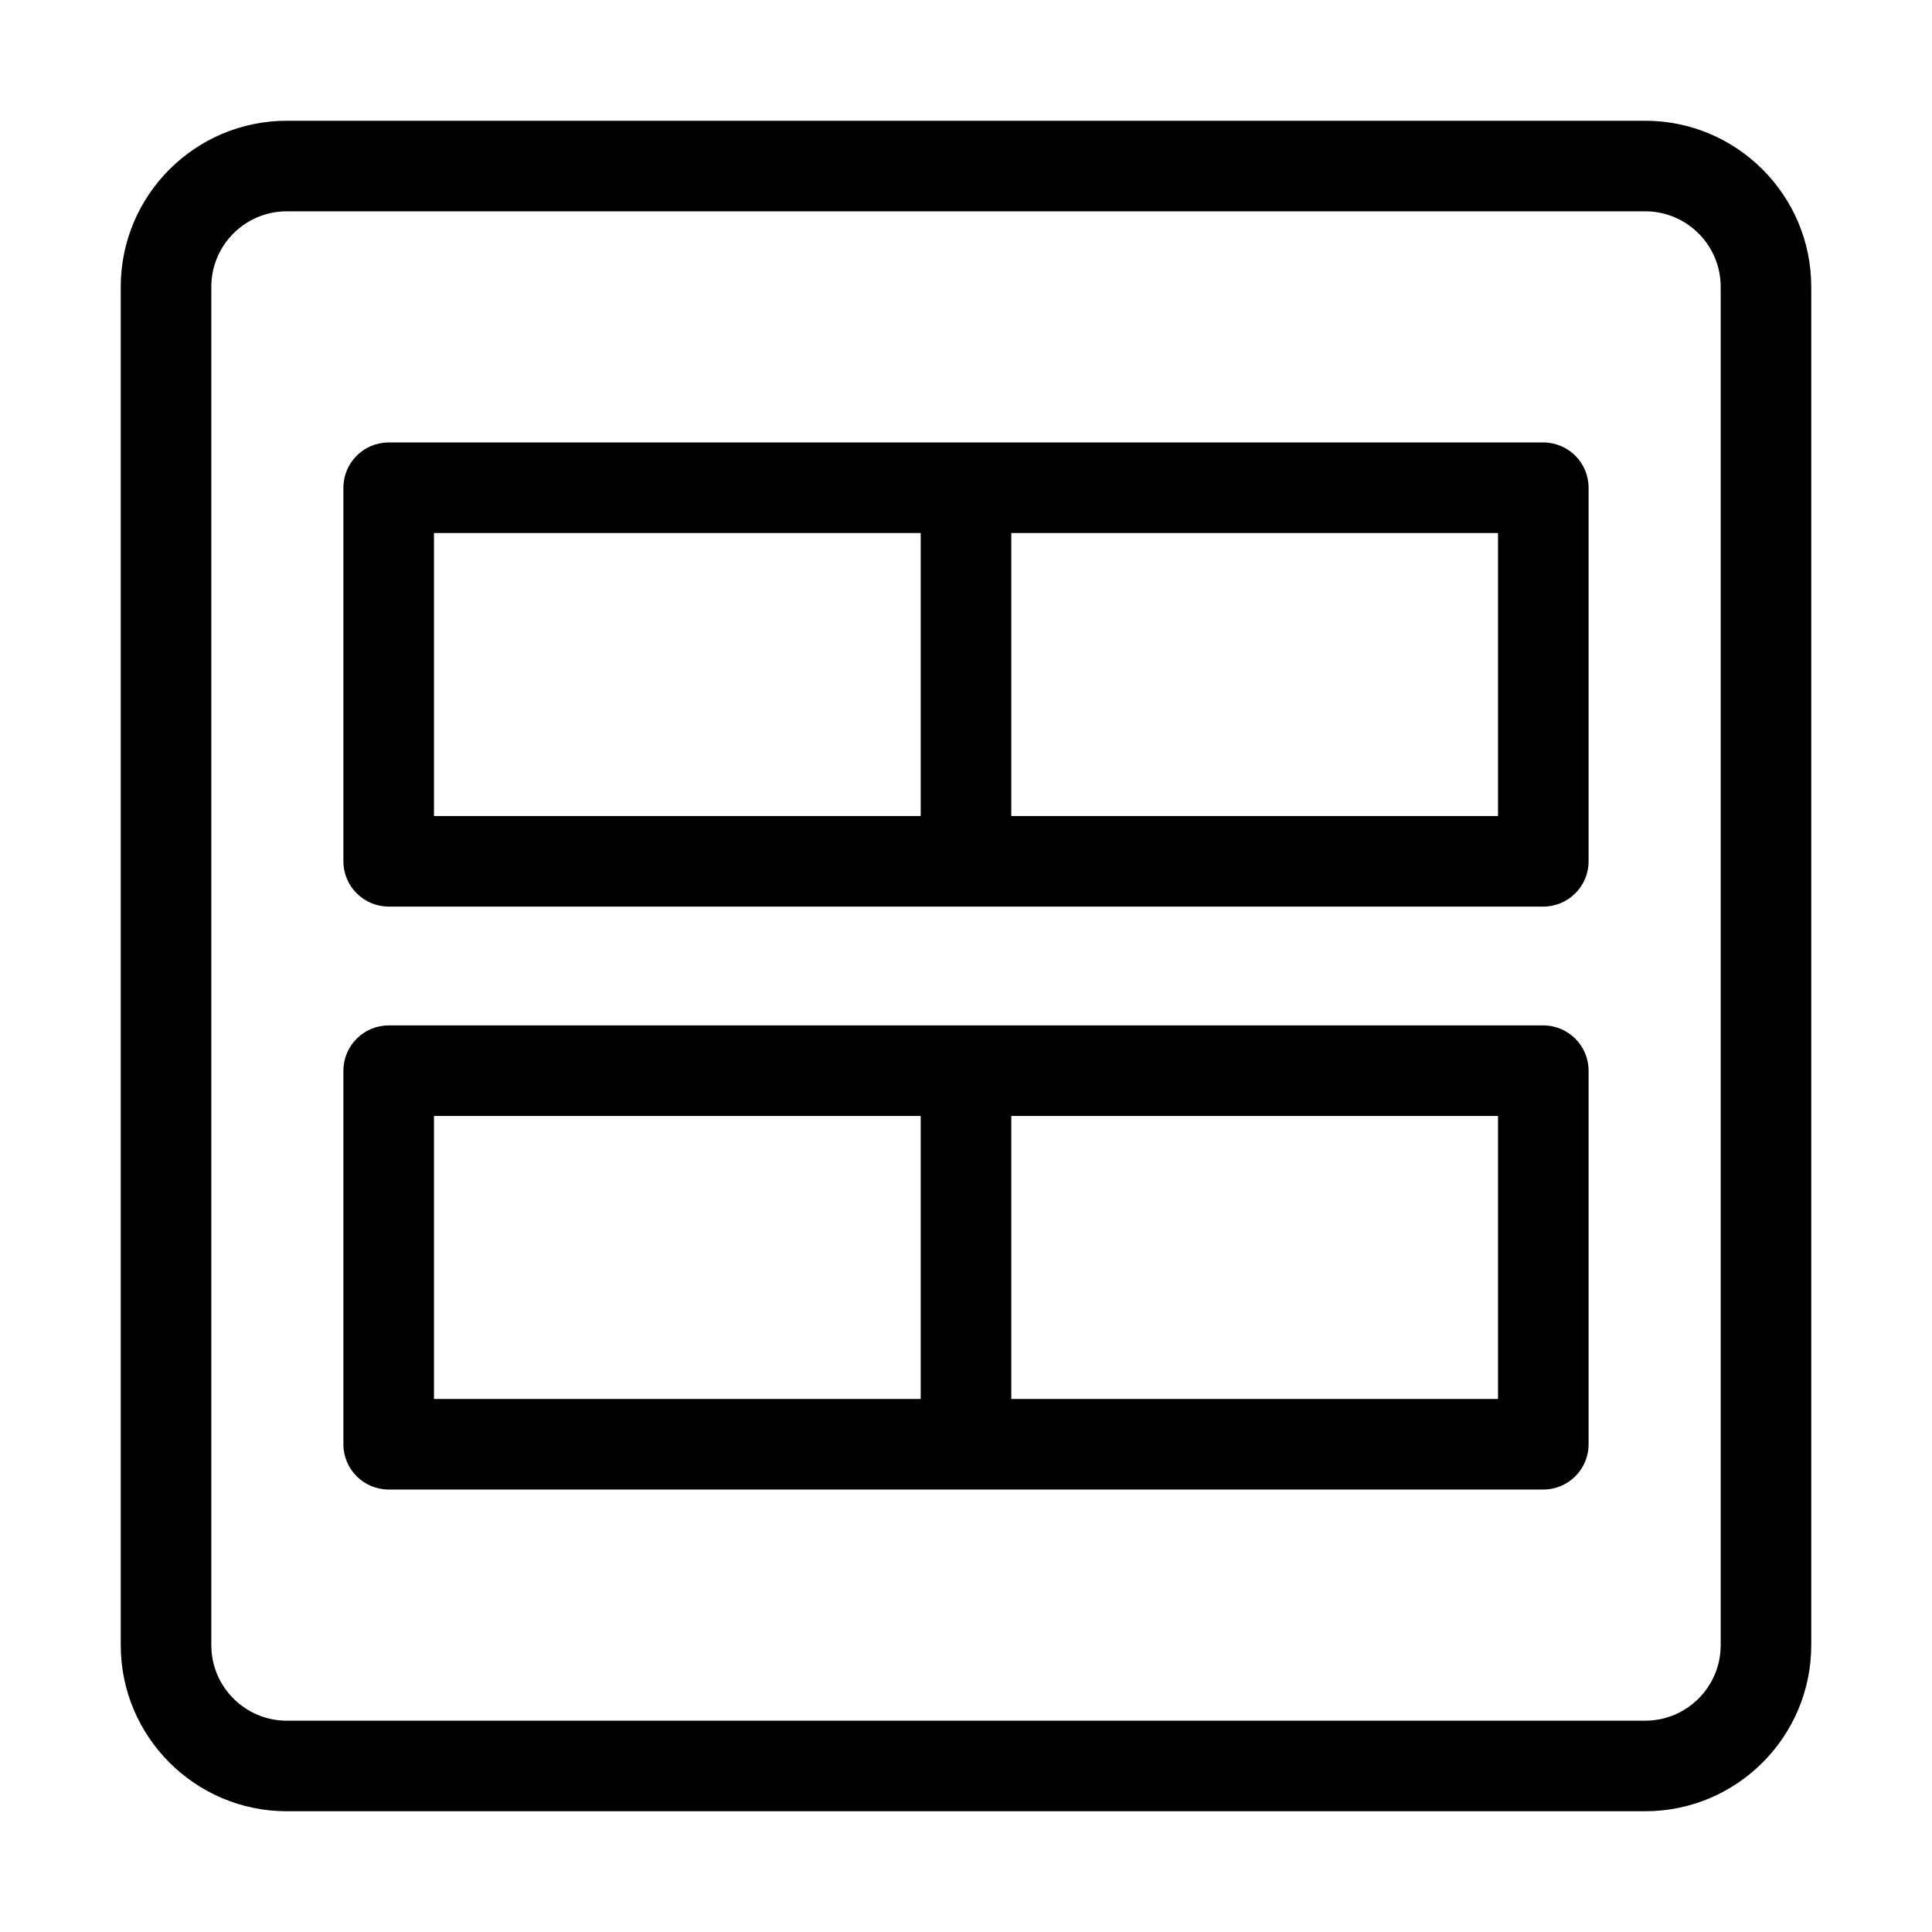 <?xml version="1.0" encoding="utf-8"?>
<!-- Generator: Adobe Illustrator 14.0.0, SVG Export Plug-In . SVG Version: 6.00 Build 43363)  -->
<!DOCTYPE svg PUBLIC "-//W3C//DTD SVG 1.1//EN" "http://www.w3.org/Graphics/SVG/1.1/DTD/svg11.dtd">
<svg version="1.1" id="Ebene_1" xmlns="http://www.w3.org/2000/svg" xmlns:xlink="http://www.w3.org/1999/xlink" x="0px" y="0px"
	 width="1024px" height="1024px" viewBox="0 0 1024 1024" enable-background="new 0 0 1024 1024" xml:space="preserve">
<g>
	<path  d="M872,64H152c-48.523,0-88,39.477-88,88v720c0,48.523,39.477,88,88,88h720c48.523,0,88-39.477,88-88V152
		C960,103.477,920.523,64,872,64z M912,872c0,22.056-17.944,40-40,40H152c-22.056,0-40-17.944-40-40V152c0-22.056,17.944-40,40-40
		h720c22.056,0,40,17.944,40,40V872z"/>
	<path  d="M817.984,234.513H512h0H206.015c-13.255,0-24,10.745-24,24v197.99c0,13.255,10.745,24,24,24H511.98
		c0.006,0,0.013,0,0.019,0h305.985c13.255,0,24-10.745,24-24v-197.99C841.984,245.258,831.239,234.513,817.984,234.513z
		 M230.015,282.513H488v149.99H230.015V282.513z M793.984,432.503H536v-149.99h257.984V432.503z"/>
	<path  d="M817.984,543.497H512H206.015c-13.255,0-24,10.745-24,24v197.99c0,13.255,10.745,24,24,24H512h305.985
		c13.255,0,24-10.745,24-24v-197.99C841.984,554.242,831.239,543.497,817.984,543.497z M230.015,591.497H488v149.99H230.015V591.497
		z M793.984,741.487H536v-149.99h257.984V741.487z"/>
</g>
</svg>
